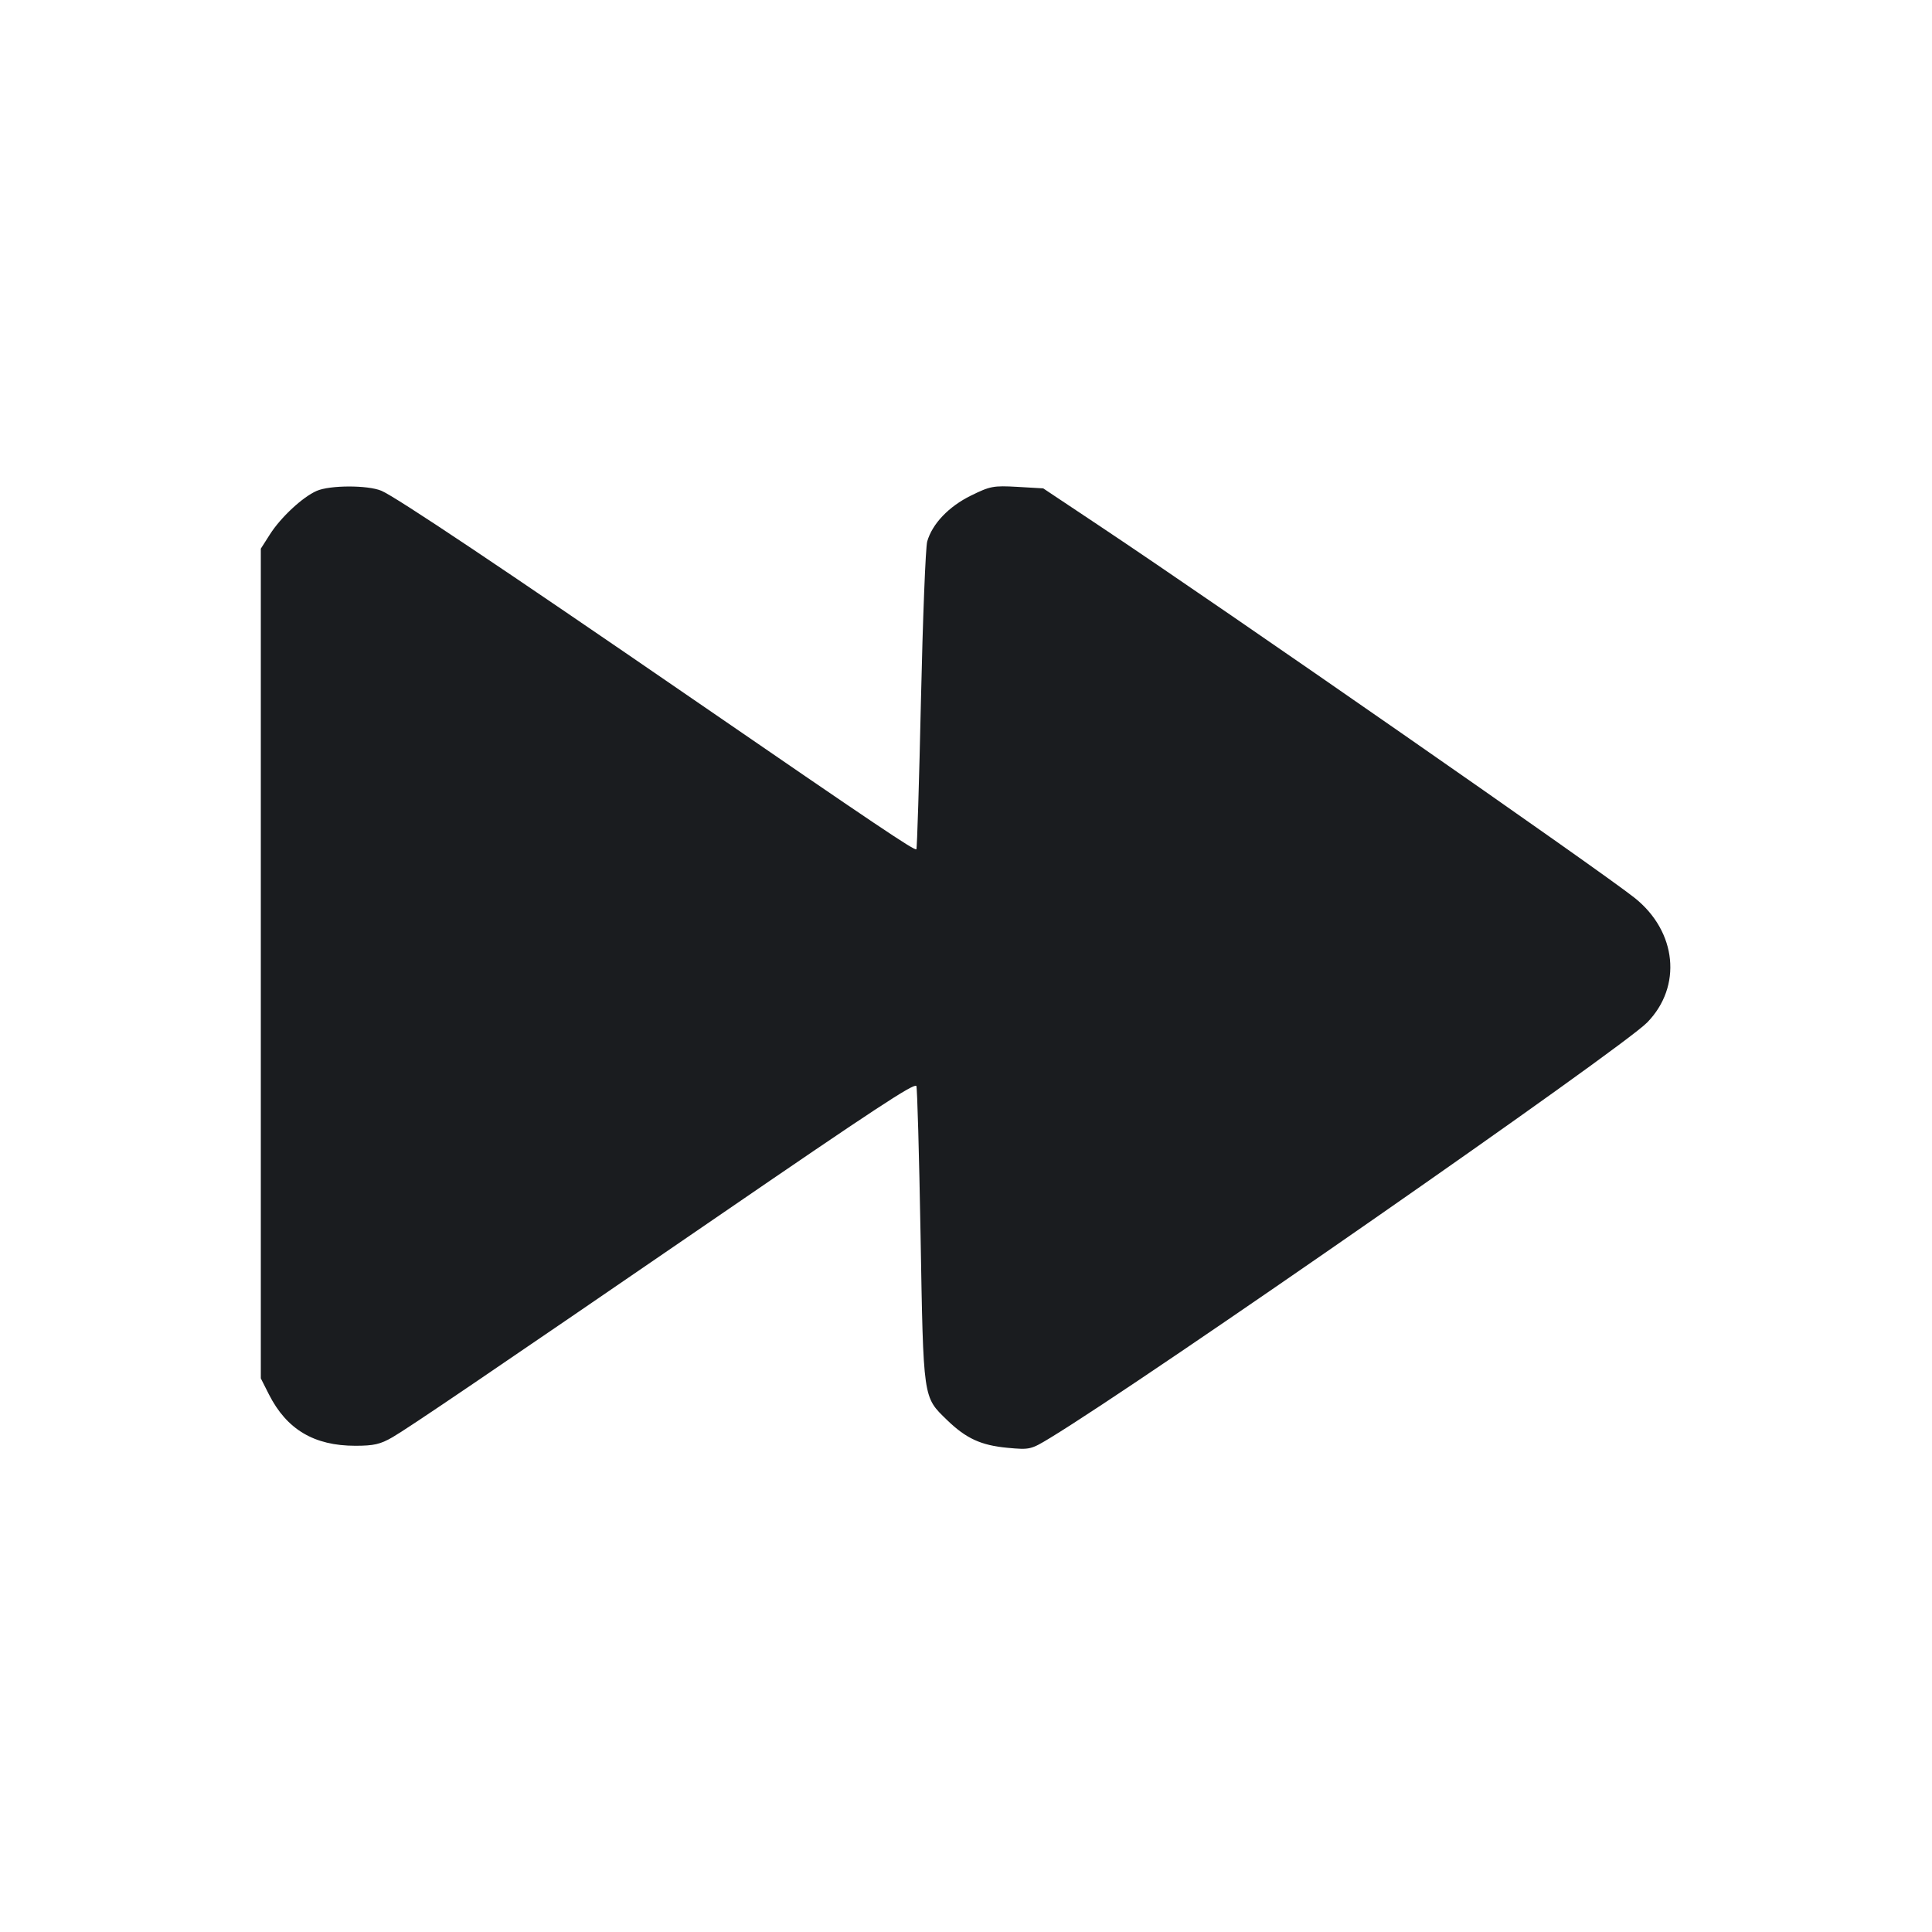 <svg width="64" height="64" viewBox="0 0 64 64" fill="none" xmlns="http://www.w3.org/2000/svg"><path d="M10.491 16.261 C 10.025 16.464,9.302 17.136,8.942 17.701 L 8.640 18.175 8.640 31.918 L 8.640 45.660 8.910 46.194 C 9.498 47.353,10.407 47.893,11.770 47.893 C 12.383 47.893,12.601 47.843,13.004 47.609 C 13.542 47.297,16.151 45.526,23.728 40.330 C 28.956 36.744,30.266 35.883,30.355 35.973 C 30.385 36.003,30.447 38.229,30.495 40.920 C 30.590 46.398,30.571 46.262,31.373 47.041 C 32.004 47.652,32.497 47.879,33.379 47.961 C 34.117 48.029,34.147 48.022,34.800 47.625 C 38.000 45.677,53.722 34.737,54.566 33.870 C 55.730 32.676,55.548 30.861,54.153 29.746 C 53.021 28.841,40.539 20.164,36.444 17.435 L 34.558 16.178 33.704 16.128 C 32.910 16.083,32.802 16.103,32.164 16.417 C 31.428 16.779,30.883 17.351,30.715 17.937 C 30.661 18.126,30.568 20.488,30.508 23.185 C 30.448 25.882,30.380 28.109,30.356 28.133 C 30.299 28.190,29.071 27.365,22.933 23.145 C 16.651 18.826,13.105 16.454,12.634 16.257 C 12.179 16.067,10.932 16.069,10.491 16.261 " fill="#1A1C1F" stroke="none" fill-rule="evenodd"></path></svg>